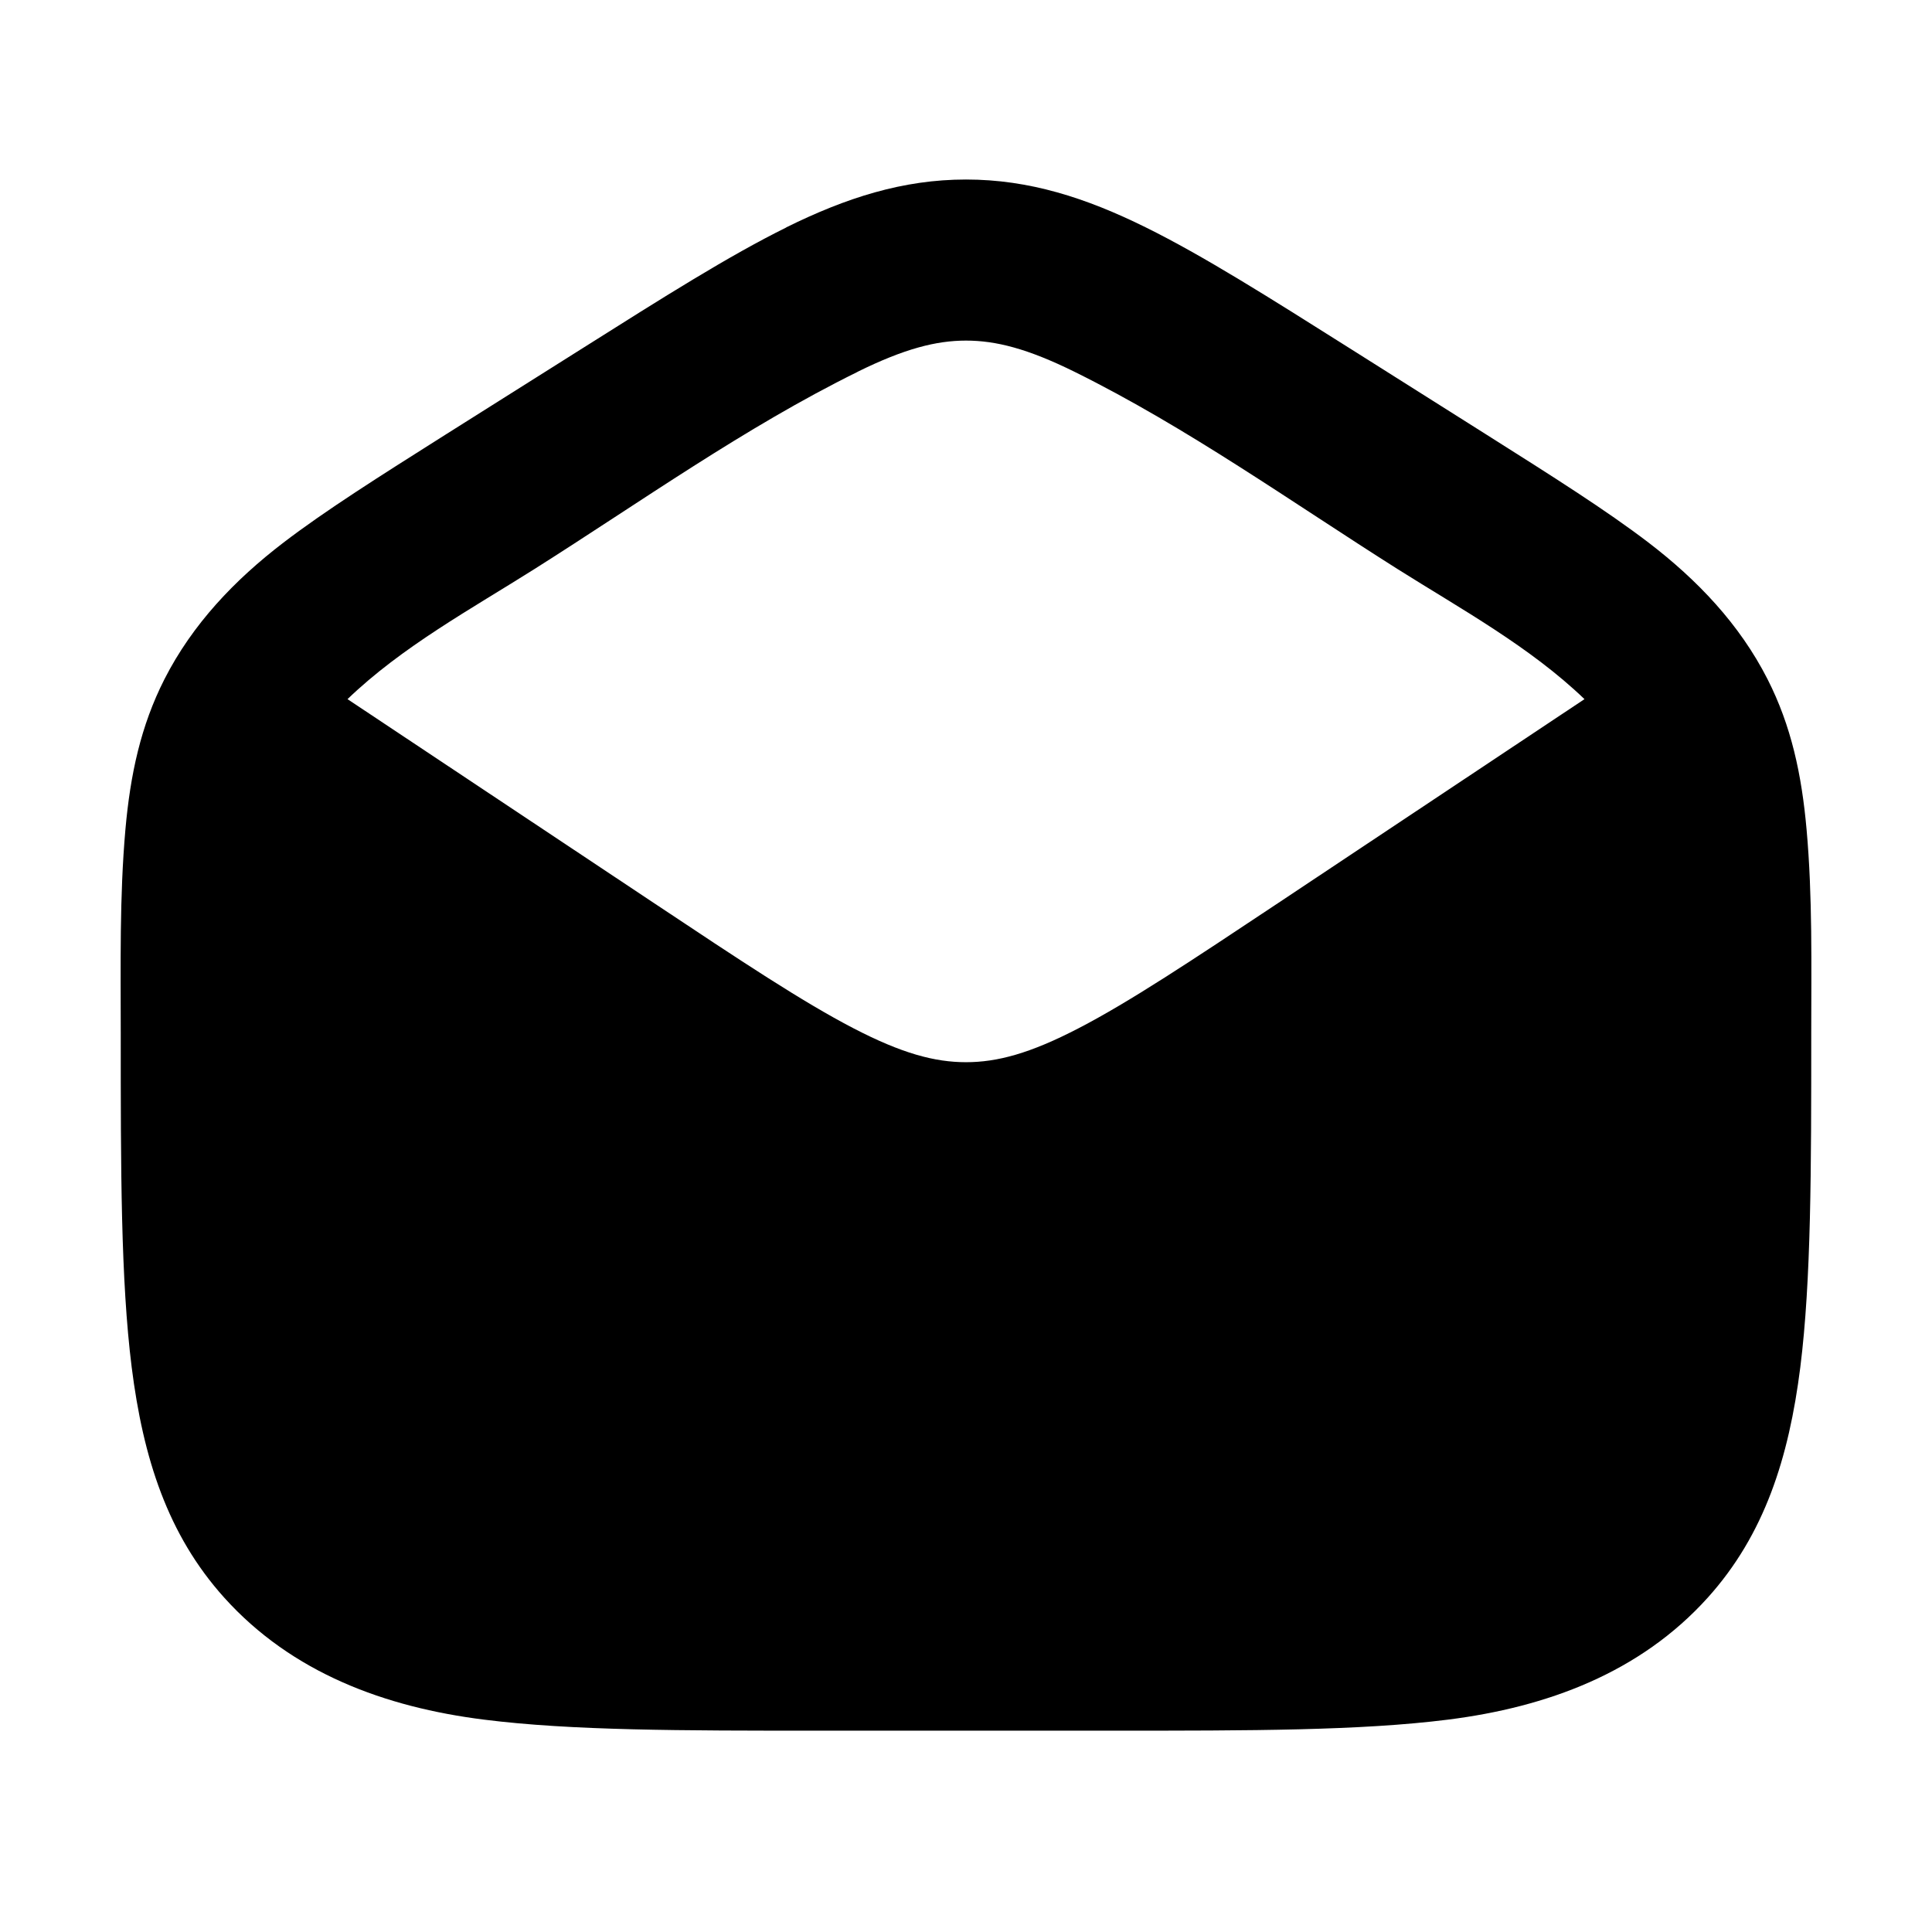 <svg xmlns="http://www.w3.org/2000/svg" width="24" height="24" viewBox="0 0 24 24" fill="none">
    <path fill="currentColor" fill-rule="evenodd" d="M10.652 4.62c-1.4.69-2.695 1.616-4.013 2.449-.787.497-1.646.965-2.322 1.616l3.805 2.532c1.092.727 1.846 1.227 2.475 1.554.607.316 1.016.424 1.403.424s.796-.108 1.403-.424c.63-.327 1.383-.827 2.476-1.554l3.804-2.532c-.676-.65-1.535-1.12-2.322-1.616-1.318-.833-2.614-1.759-4.012-2.45-.585-.289-.978-.388-1.349-.388-.37 0-.764.1-1.348.388m-.886-1.794c.743-.367 1.447-.595 2.234-.595.787 0 1.492.228 2.234.595.711.351 1.527.867 2.527 1.498l1.706 1.077c.818.517 1.488.94 2.01 1.339.607.464 1.132 1.014 1.48 1.698.295.58.424 1.183.485 1.867.075.839.058 1.685.058 2.527 0 1.7 0 3.07-.136 4.154-.142 1.124-.444 2.078-1.15 2.862-.842.934-1.997 1.36-3.228 1.515-1.084.137-2.454.137-4.154.137h-3.664c-1.7 0-3.07 0-4.154-.137-1.23-.154-2.386-.58-3.228-1.515-.706-.784-1.008-1.738-1.15-2.862-.136-1.084-.136-2.454-.136-4.154 0-.842-.016-1.688.058-2.527.061-.684.19-1.286.485-1.867.348-.684.873-1.234 1.48-1.698.522-.399 1.192-.822 2.01-1.339L7.24 4.324c1-.631 1.816-1.147 2.527-1.498" clip-rule="evenodd"/>
</svg>